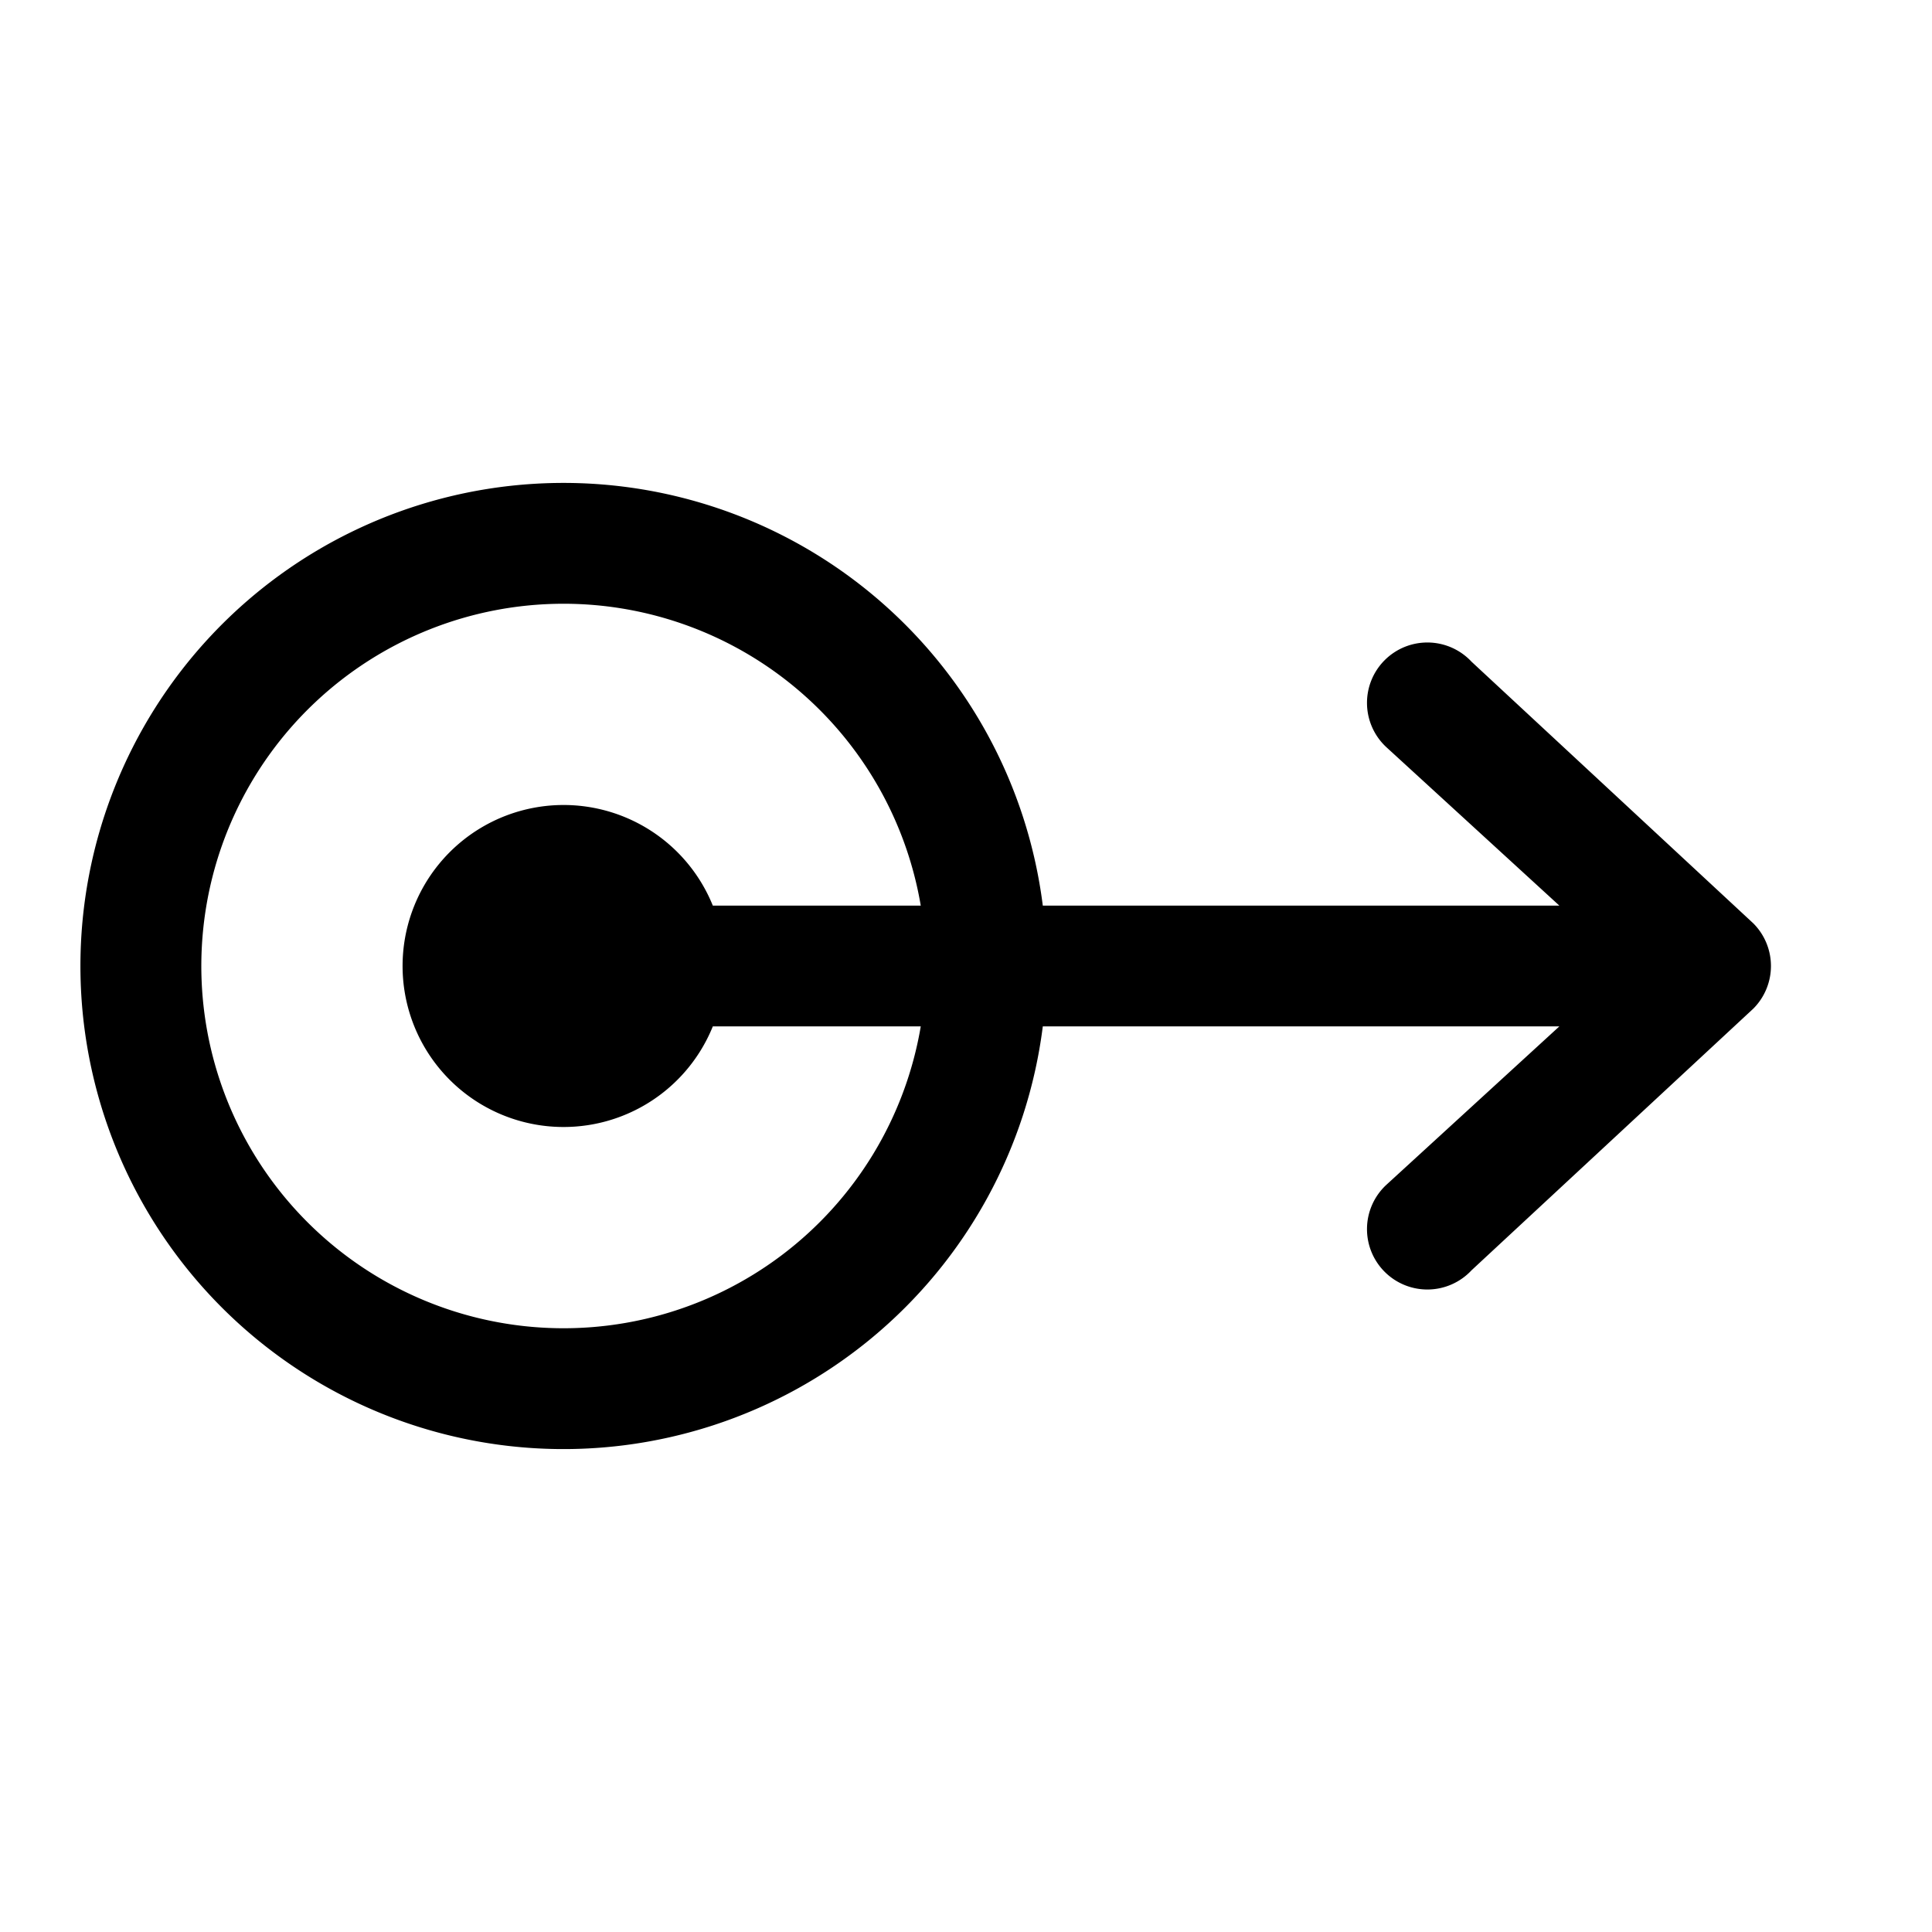 <svg xmlns="http://www.w3.org/2000/svg" width="24" height="24"><path fill-rule="evenodd" d="M12.954 11.25a6.001 6.001 0 100 1.5h6.417l-2.151 1.97a.75.75 0 101.06 1.06l3.5-3.25a.75.75 0 000-1.06l-3.5-3.25a.75.75 0 10-1.06 1.06l2.151 1.97h-6.417zM7 7.5a4.5 4.5 0 104.438 5.25H8.855a2 2 0 110-1.5h2.583A4.501 4.501 0 007 7.5z"/></svg>